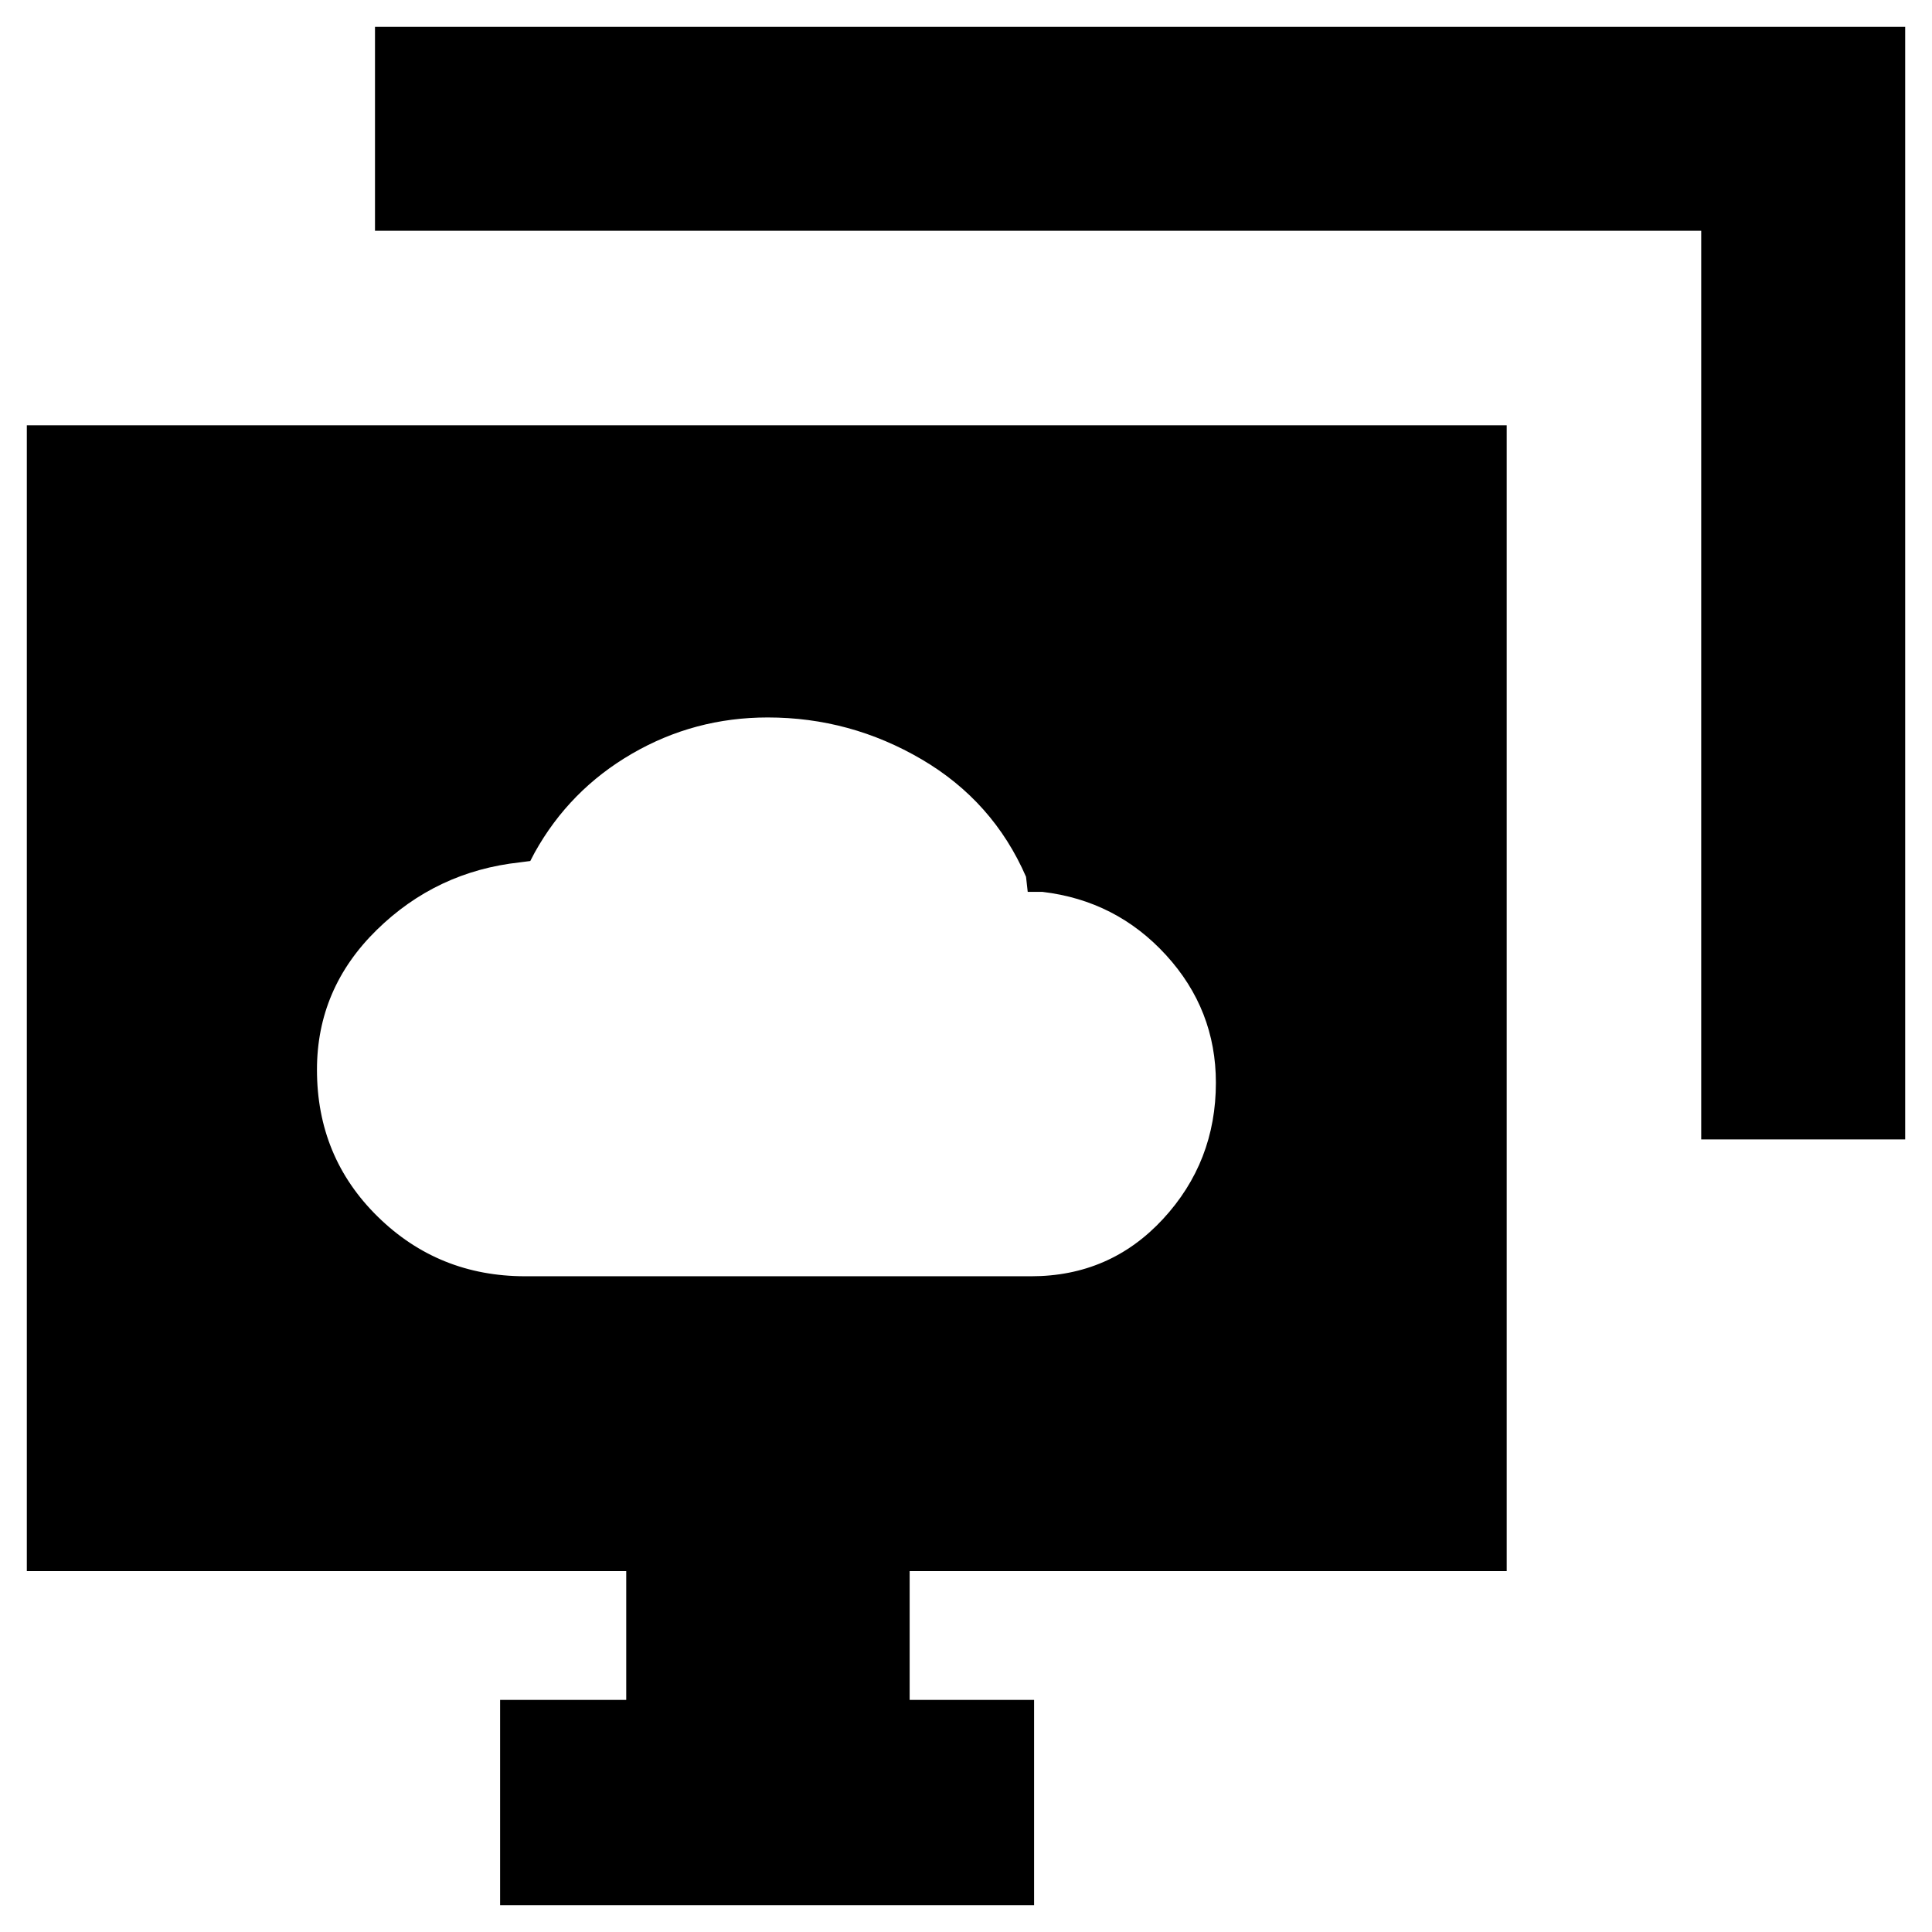 <svg xmlns="http://www.w3.org/2000/svg" height="40" viewBox="0 -960 960 960" width="40"><path d="M261-325.83h251.33q39.24 0 65.54-28.42 26.3-28.43 26.3-67.75 0-36.33-24.77-63.42-24.76-27.08-61.4-31.41h-7.33l-.84-7.5q-16.33-37.5-51.84-58.34-35.52-20.83-76.5-20.83-36.42 0-67.45 18-31.04 18-48.37 49.17l-2.17 4.16-5.17.67q-41.47 4.51-71.15 33.6-29.68 29.09-29.68 69.44 0 43.38 30.19 73 30.19 29.63 73.31 29.63ZM381-465ZM248.5-13.33v-102h62.67v-64H13.33v-569.34h735.34v569.34H452v64h61.83v102H248.5Zm596.83-380.5v-451.5h-659v-101.34h760.34v552.84H845.33Z"/></svg>